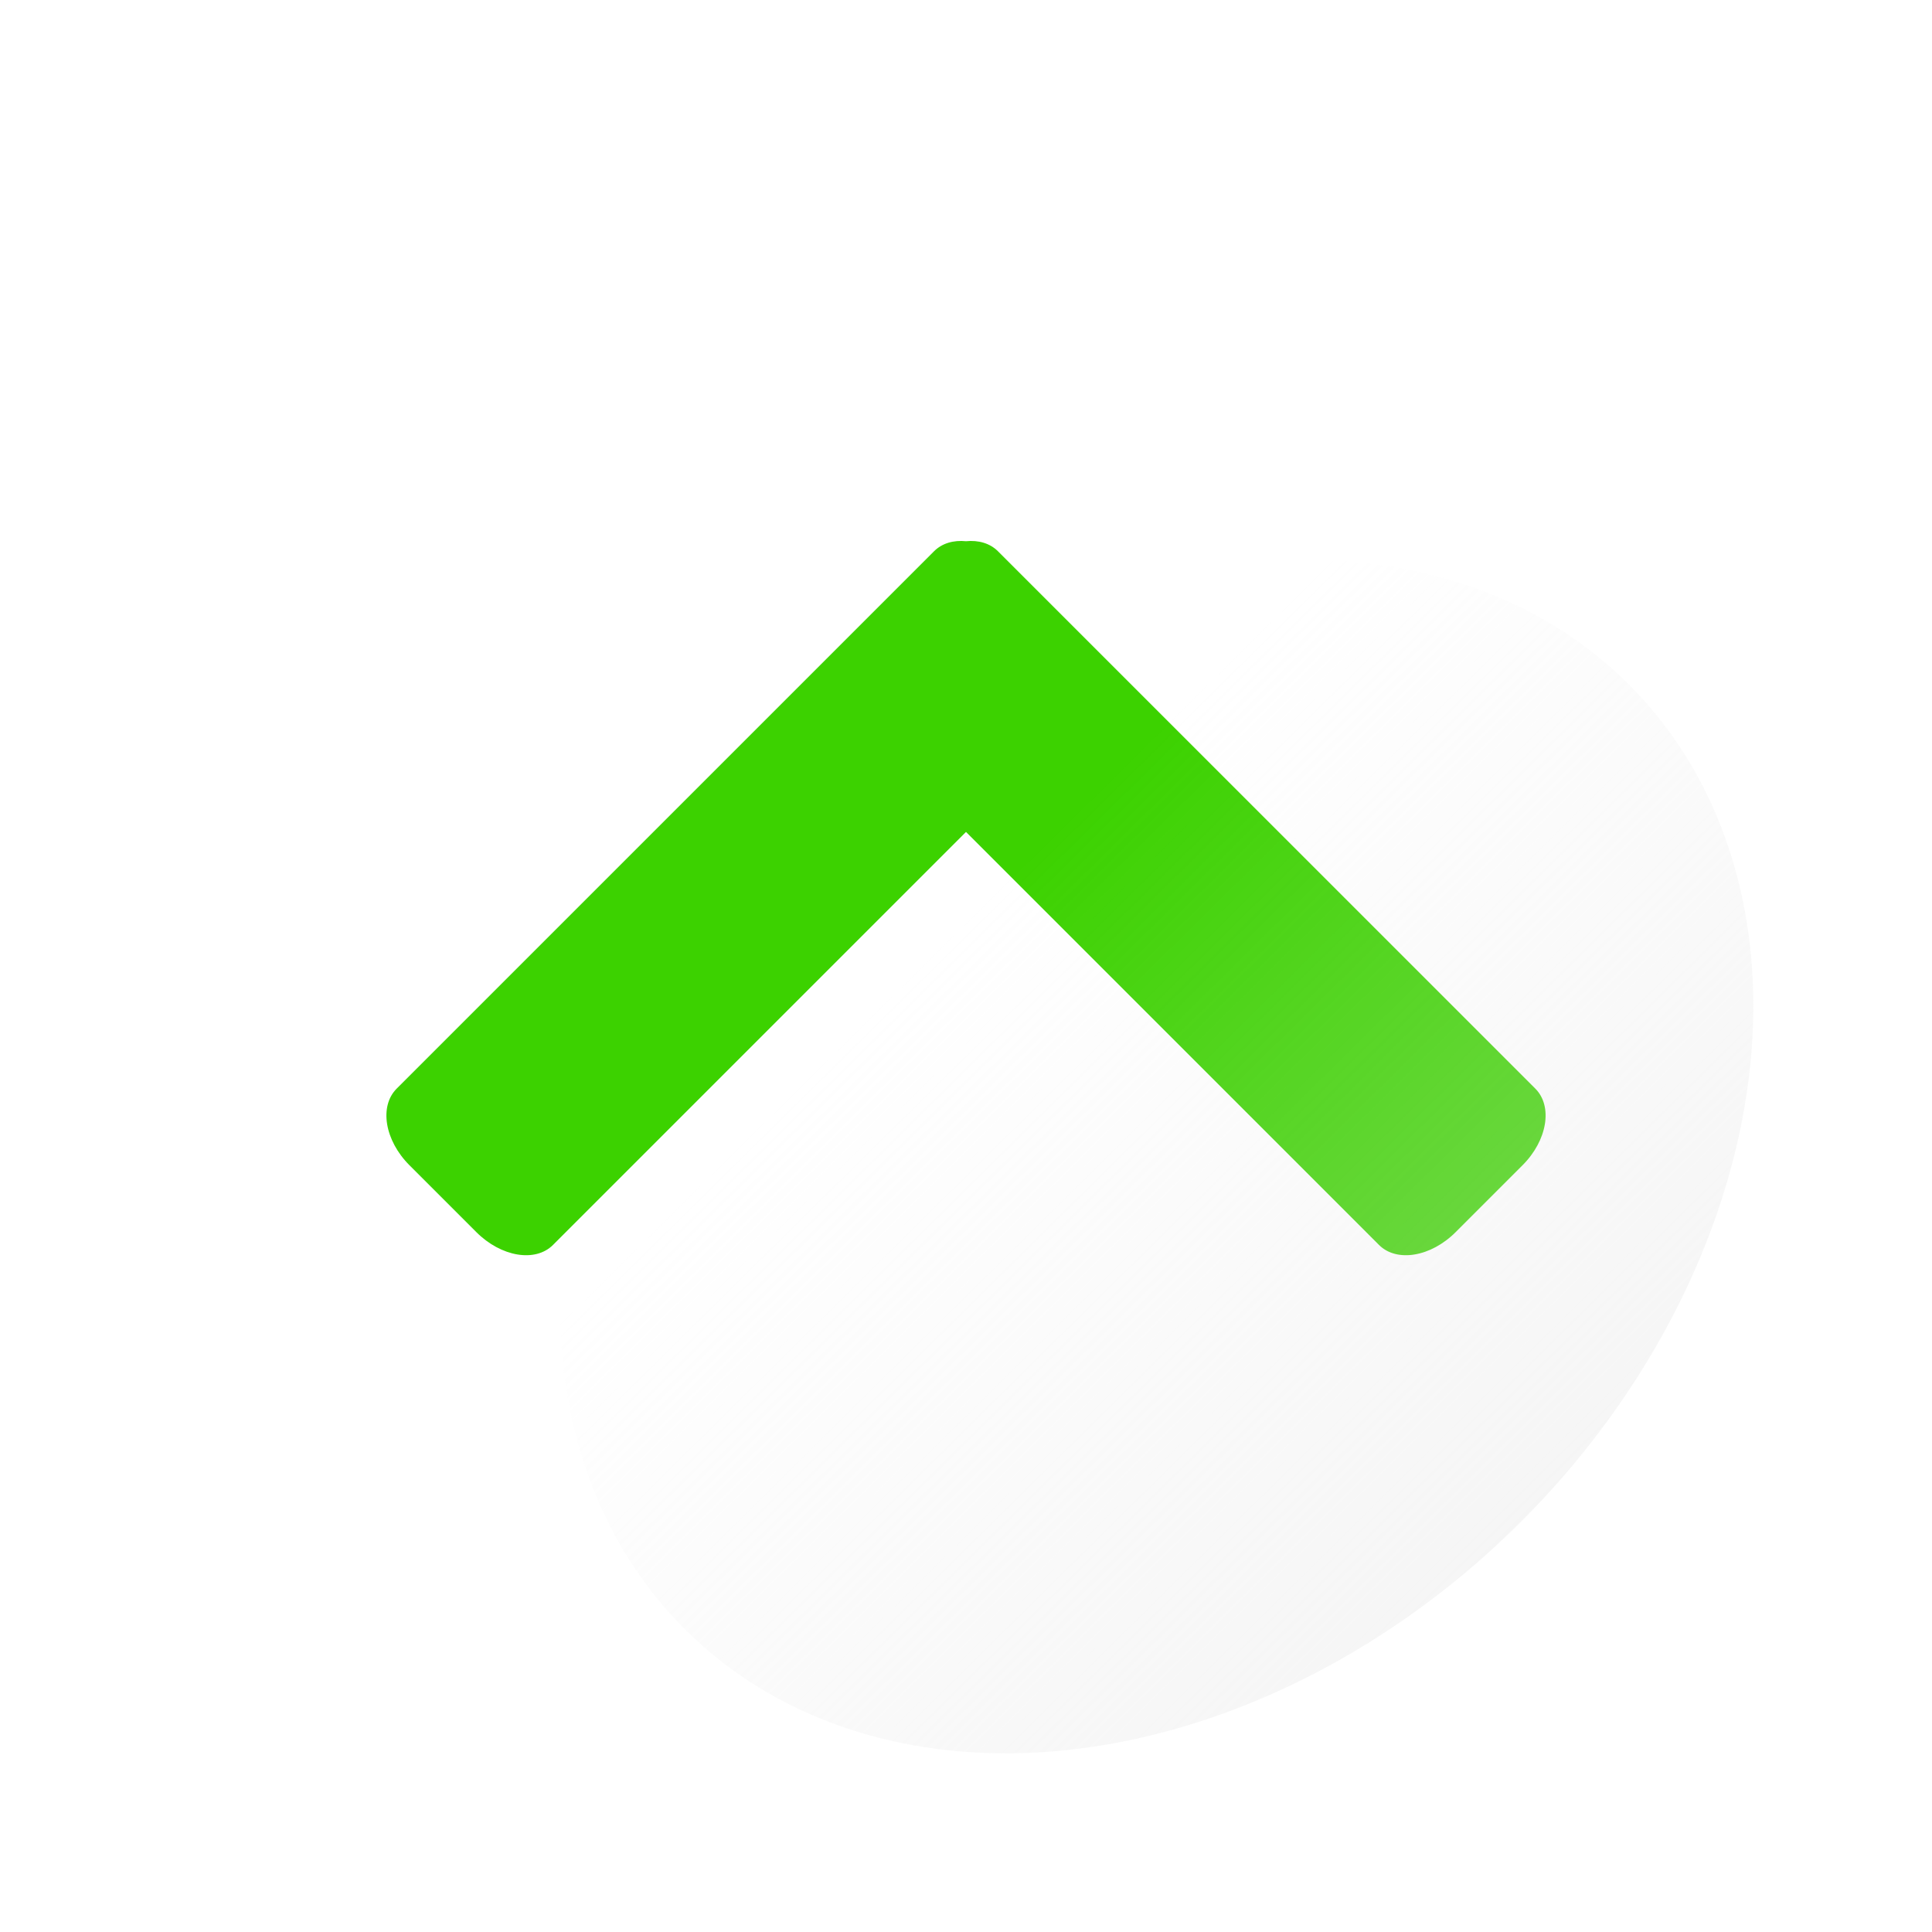<?xml version="1.0" encoding="UTF-8" standalone="no"?>
<!-- Created with Inkscape (http://www.inkscape.org/) -->

<svg
   width="100mm"
   height="100mm"
   viewBox="0 0 100 100"
   version="1.1"
   id="svg3242"
   inkscape:version="1.2.1 (9c6d41e410, 2022-07-14)"
   sodipodi:docname="btn-img-exp.svg"
   inkscape:export-filename="Svelte\sv-kit\web\src\lib\btn-img-start.png"
   inkscape:export-xdpi="7.6199999"
   inkscape:export-ydpi="7.6199999"
   xmlns:inkscape="http://www.inkscape.org/namespaces/inkscape"
   xmlns:sodipodi="http://sodipodi.sourceforge.net/DTD/sodipodi-0.dtd"
   xmlns:xlink="http://www.w3.org/1999/xlink"
   xmlns="http://www.w3.org/2000/svg"
   xmlns:svg="http://www.w3.org/2000/svg">
  <sodipodi:namedview
     id="namedview3244"
     pagecolor="#ffffff"
     bordercolor="#666666"
     borderopacity="1.0"
     inkscape:showpageshadow="2"
     inkscape:pageopacity="0.0"
     inkscape:pagecheckerboard="true"
     inkscape:deskcolor="#d1d1d1"
     inkscape:document-units="mm"
     showgrid="false"
     inkscape:zoom="0.5272499"
     inkscape:cx="-78.710304"
     inkscape:cy="163.11051"
     inkscape:window-width="1920"
     inkscape:window-height="1017"
     inkscape:window-x="1918"
     inkscape:window-y="-8"
     inkscape:window-maximized="1"
     inkscape:current-layer="layer1" />
  <defs
     id="defs3239">
    <linearGradient
       inkscape:collect="always"
       id="linearGradient4008">
      <stop
         style="stop-color:#e6e6e6;stop-opacity:0.6;"
         offset="0"
         id="stop4004" />
      <stop
         style="stop-color:#e6e6e6;stop-opacity:0;"
         offset="1"
         id="stop4006" />
    </linearGradient>
    <linearGradient
       inkscape:collect="always"
       xlink:href="#linearGradient4008"
       id="linearGradient4010"
       x1="50.256"
       y1="117.33"
       x2="49.883"
       y2="50.75"
       gradientUnits="userSpaceOnUse"
       gradientTransform="matrix(0.928,0,0,1.016,-46.38,17.376)" />
  </defs>
  <g
     inkscape:label="Layer 1"
     inkscape:groupmode="layer"
     id="layer1">
    <path
       id="path7167"
       style="fill:#3cd200;fill-opacity:1;stroke-width:1.106"
       d="m 75.342,63.777 c -1.281,1.281 -3.05,1.576 -3.965,0.661 L 50,43.061 28.623,64.438 c -0.915,0.915 -2.683,0.62 -3.965,-0.661 L 21.193,60.312 C 19.912,59.031 19.617,57.262 20.532,56.347 l 23.69,-23.69 3.465,-3.465 0.661,-0.661 c 0.416,-0.416 1.009,-0.581 1.652,-0.518 0.643,-0.063 1.236,0.102 1.652,0.518 l 0.661,0.661 3.465,3.465 23.69,23.69 c 0.915,0.915 0.621,2.684 -0.661,3.965 z" />
    <ellipse
       style="fill:url(#linearGradient4010);fill-opacity:1;stroke-width:1.241"
       id="circle3946"
       cx="1.6021567e-06"
       cy="84.687"
       rx="34.568"
       ry="26.693"
       transform="matrix(-0.707,0.707,0.707,0.707,0,0)" />
    <path
       id="path441"
       style="fill:#1e1e1e;fill-opacity:0.8;stroke-width:1.107"
       d="M -114.042,100 A 50,50 0 0 1 -164.042,50 50,50 0 0 1 -114.042,0 50,50 0 0 1 -64.042,50 50,50 0 0 1 -114.042,100 Z m -22.696,-35.001 c 0.512,-0.015 0.976,-0.188 1.319,-0.531 l 21.377,-21.377 21.377,21.377 c 0.915,0.915 2.684,0.62 3.965,-0.661 l 3.465,-3.465 c 1.281,-1.281 1.576,-3.05 0.66,-3.965 l -23.69,-23.69 -3.465,-3.465 -0.661,-0.661 c -0.416,-0.416 -1.009,-0.581 -1.652,-0.518 -0.643,-0.063 -1.236,0.102 -1.652,0.518 l -0.66,0.661 -3.465,3.465 -23.69,23.69 c -0.915,0.915 -0.62,2.684 0.661,3.965 l 3.465,3.465 c 0.801,0.801 1.792,1.217 2.646,1.192 z" />
    <path
       id="path10844"
       style="fill:#f57800;fill-opacity:1;stroke-width:1.106"
       d="m -88.7,63.807 c -1.281,1.281 -3.05,1.576 -3.965,0.661 l -21.377,-21.377 -21.377,21.377 c -0.915,0.915 -2.683,0.62 -3.965,-0.661 l -3.465,-3.465 c -1.281,-1.281 -1.576,-3.05 -0.661,-3.965 l 23.69,-23.69 3.465,-3.465 0.661,-0.661 c 0.416,-0.416 1.009,-0.581 1.652,-0.518 0.643,-0.063 1.236,0.102 1.652,0.518 l 0.661,0.661 3.465,3.465 23.69,23.69 c 0.915,0.915 0.621,2.684 -0.661,3.965 z" />
  </g>
</svg>
